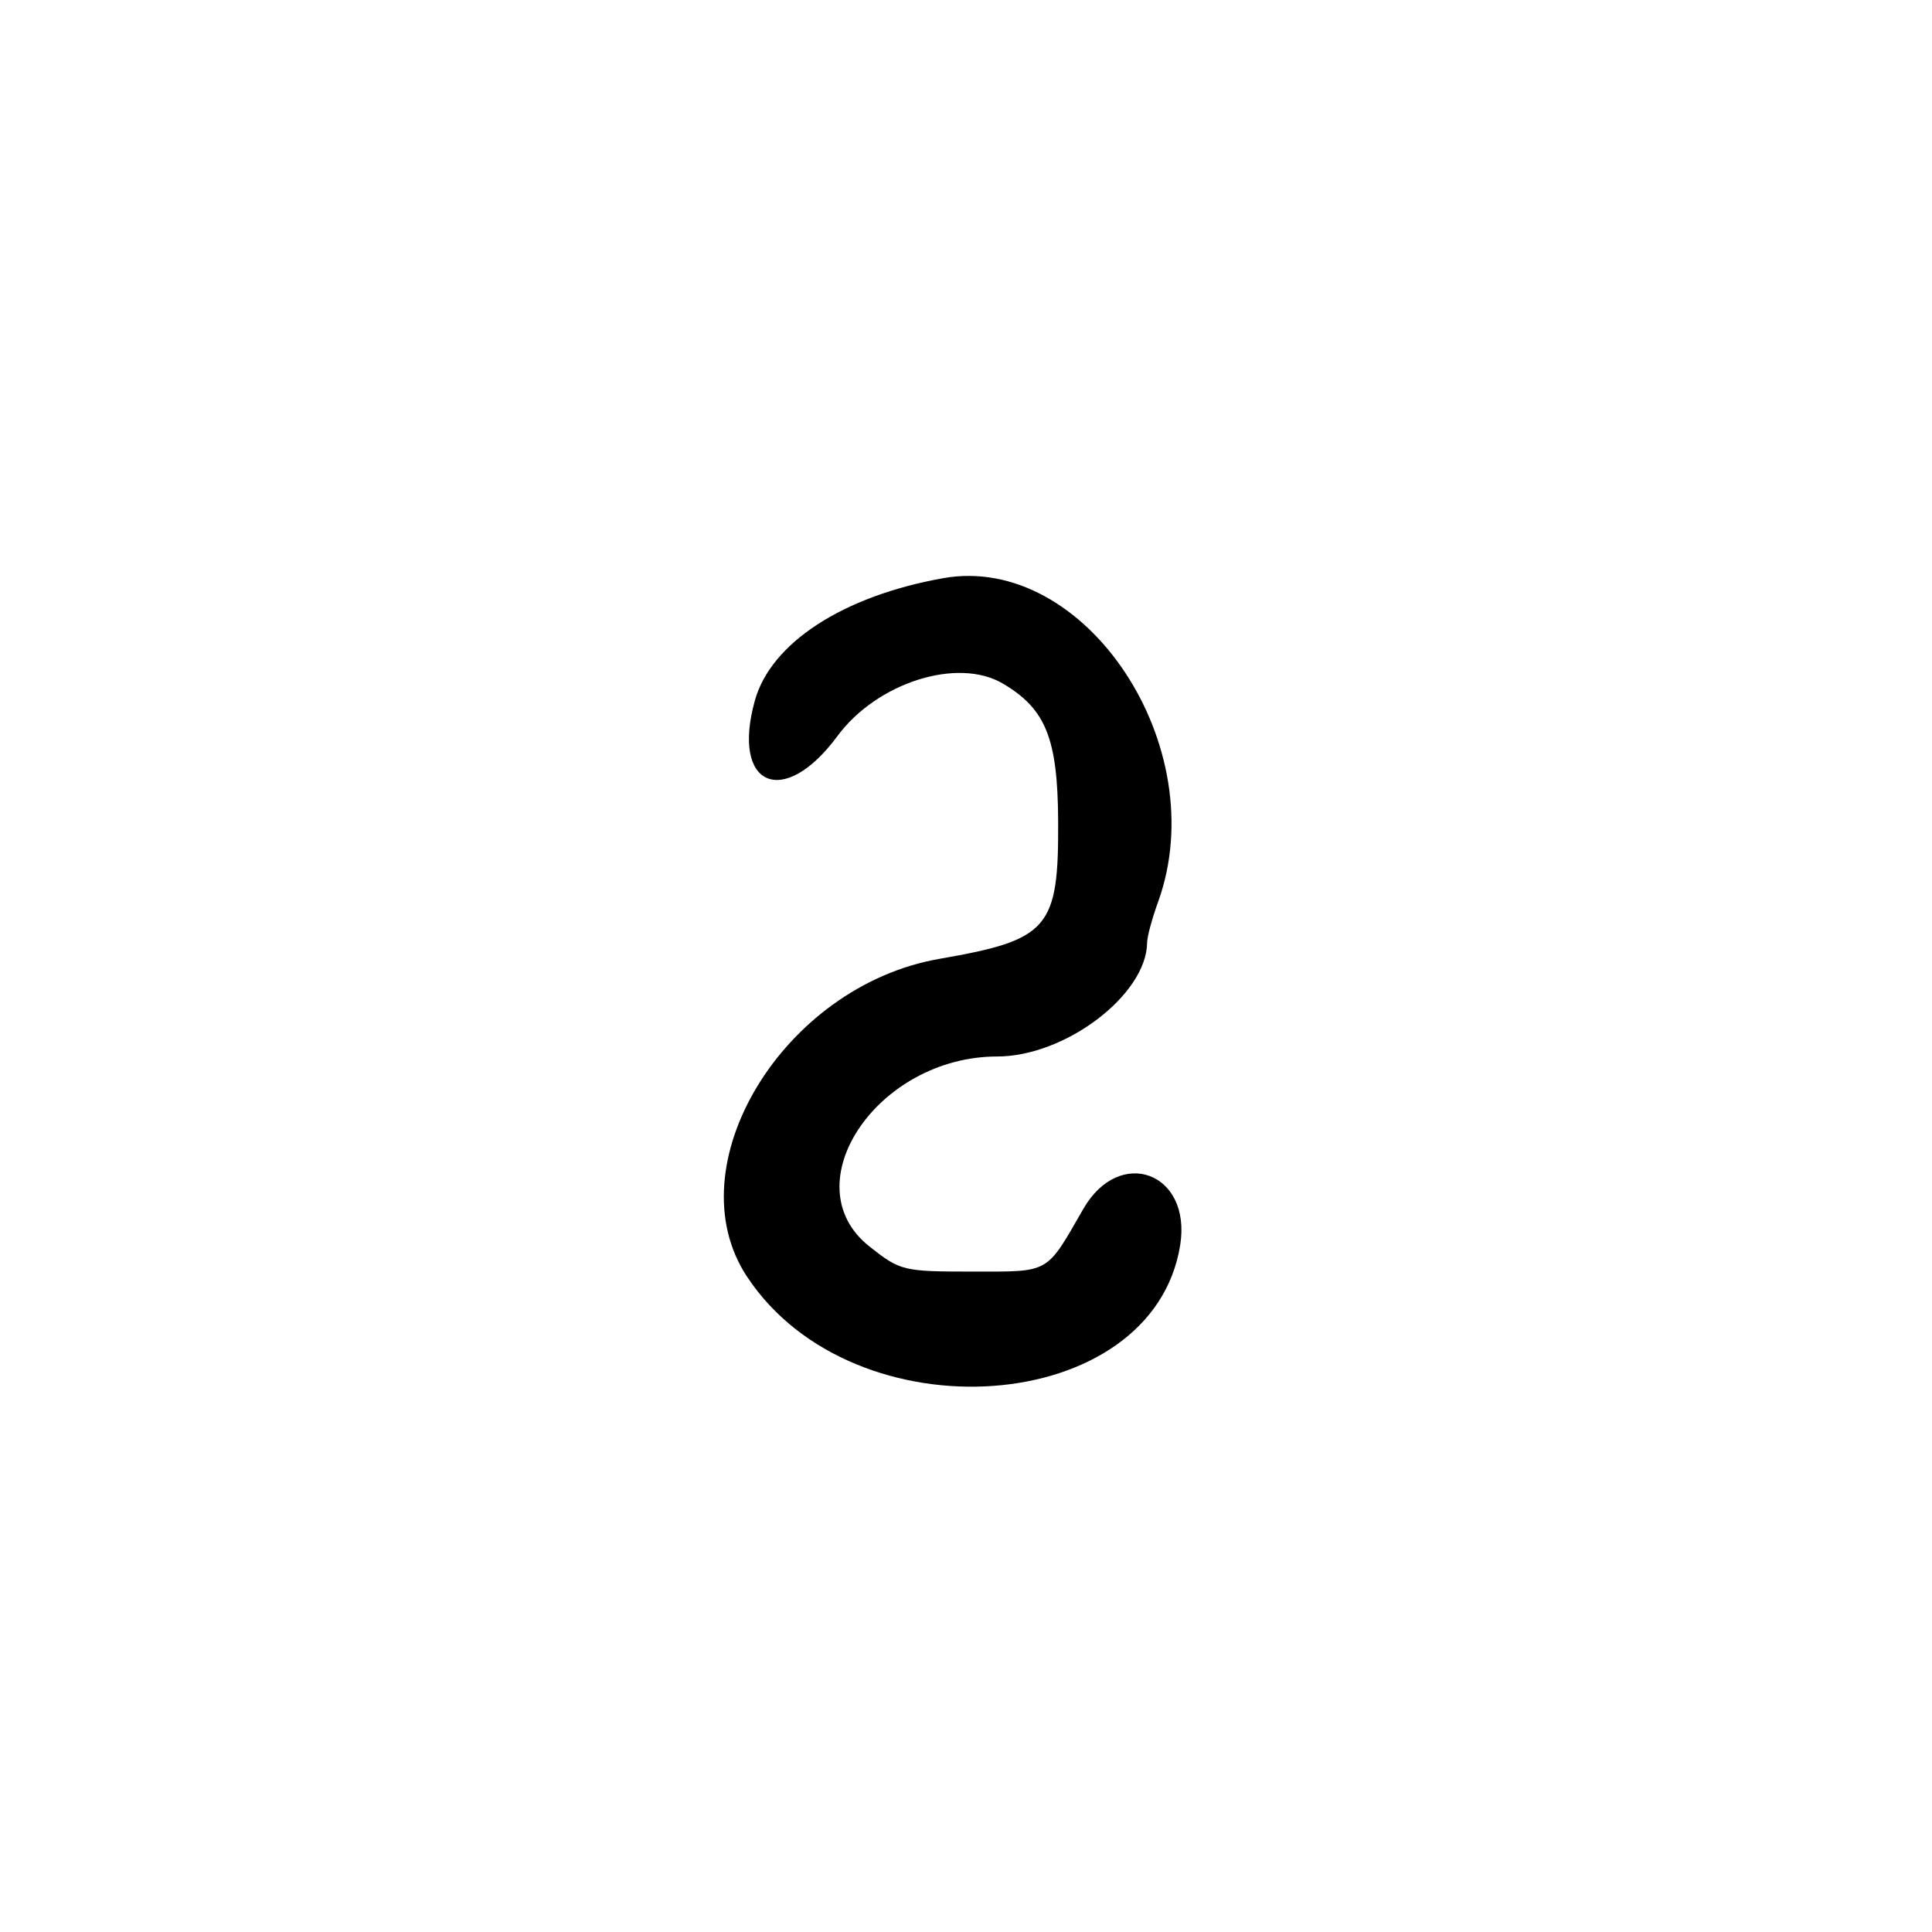 <?xml version="1.0" encoding="UTF-8"?>
<svg id="Layer_1" data-name="Layer 1" xmlns="http://www.w3.org/2000/svg" viewBox="0 0 256 256">
  <path d="M99.01,169.2c14.17,21.4,53.74,18.5,57.37-4.21,1.54-9.62-8-13.19-12.83-4.81-5,8.69-4.33,8.31-14.72,8.31-9.17,0-9.53-.09-13.63-3.33-10.35-8.2,1.07-25.17,16.94-25.17,9.02,0,19.79-8.18,19.86-15.09,0-.78.66-3.21,1.46-5.41,7.41-20.56-9.64-46.23-28.47-42.88-13.28,2.36-22.85,8.58-24.97,16.23-3.16,11.38,3.79,14.38,10.93,4.71,5.25-7.11,15.95-10.51,21.94-6.97,5.68,3.35,7.26,7.28,7.32,18.16.08,14.29-1.2,15.79-15.72,18.31-20.74,3.59-35.2,27.49-25.49,42.14Z"/>
</svg>